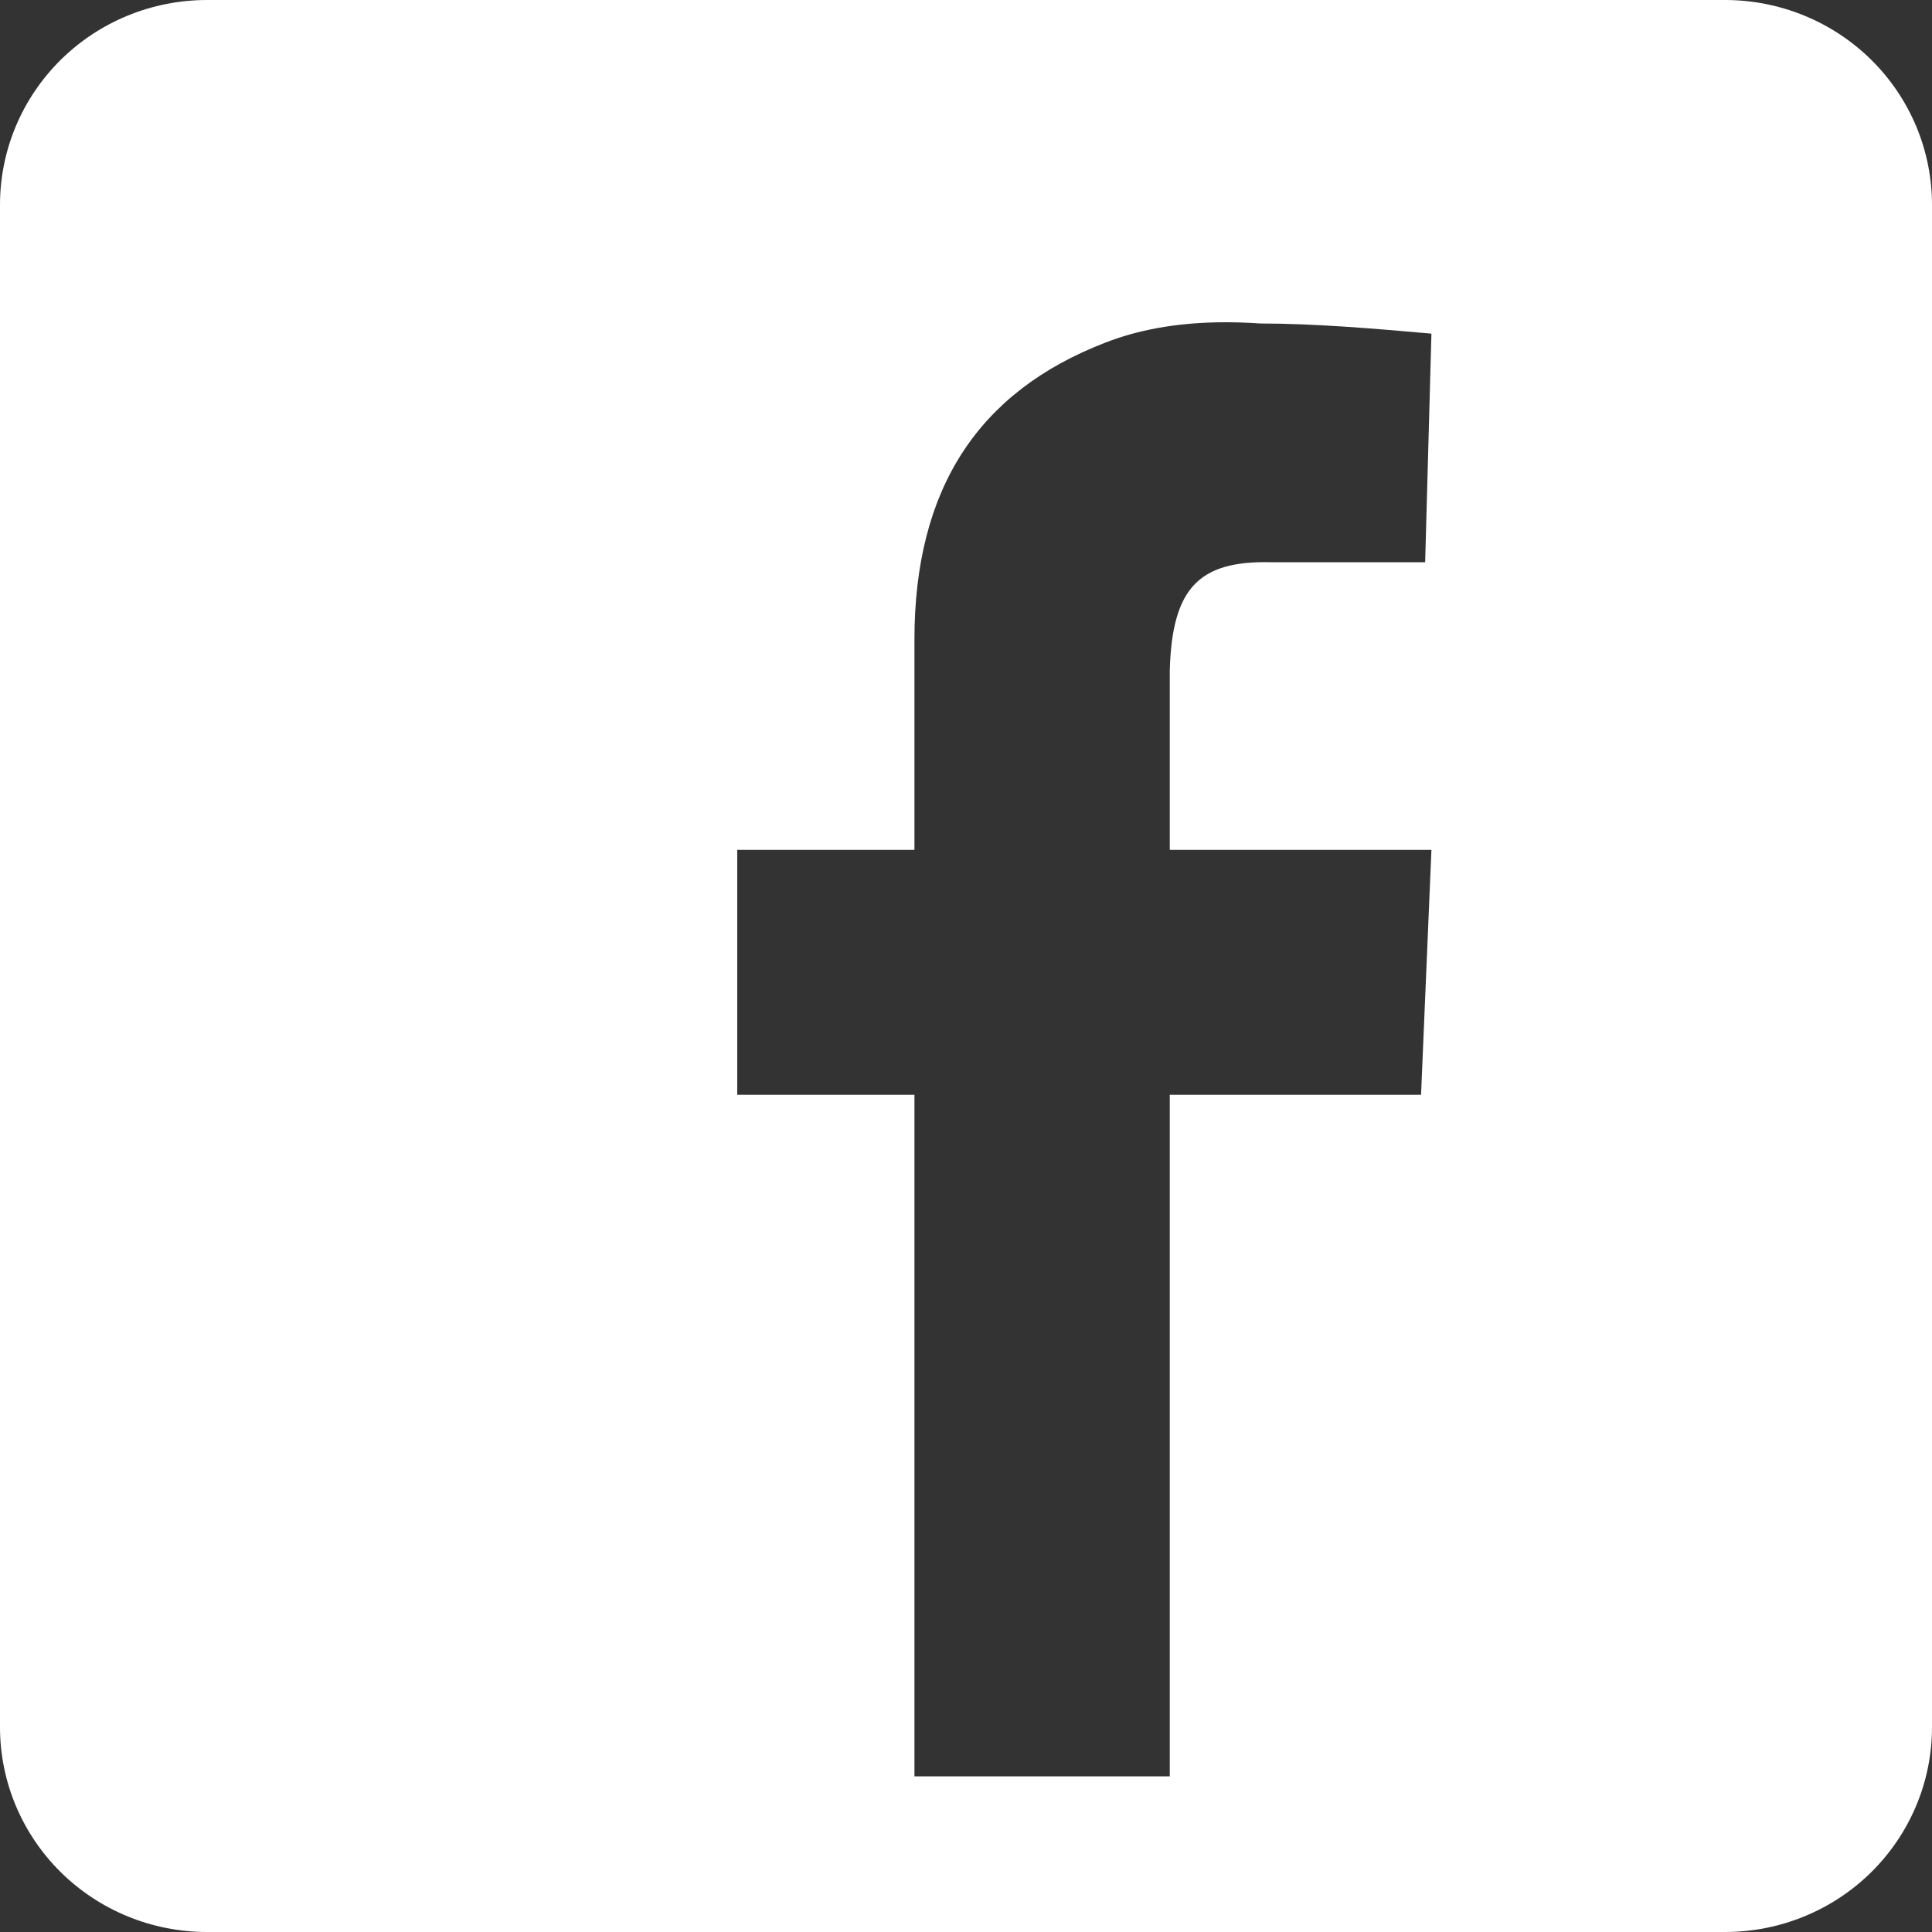 <svg width="32" height="32" viewBox="0 0 32 32" fill="none" xmlns="http://www.w3.org/2000/svg" xmlns:xlink="http://www.w3.org/1999/xlink">
<rect x="0" y="0" width="32" height="32" fill="#333333" stroke="none"/>
<path d="M3.429,0L28.571,0C29.481,0 30.353,0.357 30.996,0.993C31.639,1.63 32,2.492 32,3.392L32,28.608C32,29.508 31.639,30.37 30.996,31.007C30.353,31.643 29.481,32 28.571,32L3.429,32C2.519,32 1.647,31.643 1.004,31.007C0.361,30.37 0,29.508 0,28.608L0,3.392C0,2.492 0.361,1.63 1.004,0.993C1.647,0.357 2.519,0 3.429,0ZM20.877,5.358C20.626,5.341 20.384,5.334 20.152,5.339C19.455,5.353 18.838,5.467 18.3,5.678C16.208,6.488 15.146,8.086 15.146,10.596L15.146,14.077L12.211,14.077L12.211,18.133L15.146,18.133L15.146,29.422L19.375,29.422L19.375,18.133L23.537,18.133L23.709,14.077L19.375,14.077L19.375,11.103C19.414,9.751 19.847,9.285 21.046,9.312L23.605,9.312L23.709,5.526C22.756,5.442 21.796,5.359 20.877,5.358Z" clip-rule="evenodd" fill-rule="evenodd" fill="#FFFFFF"/>
</svg>
